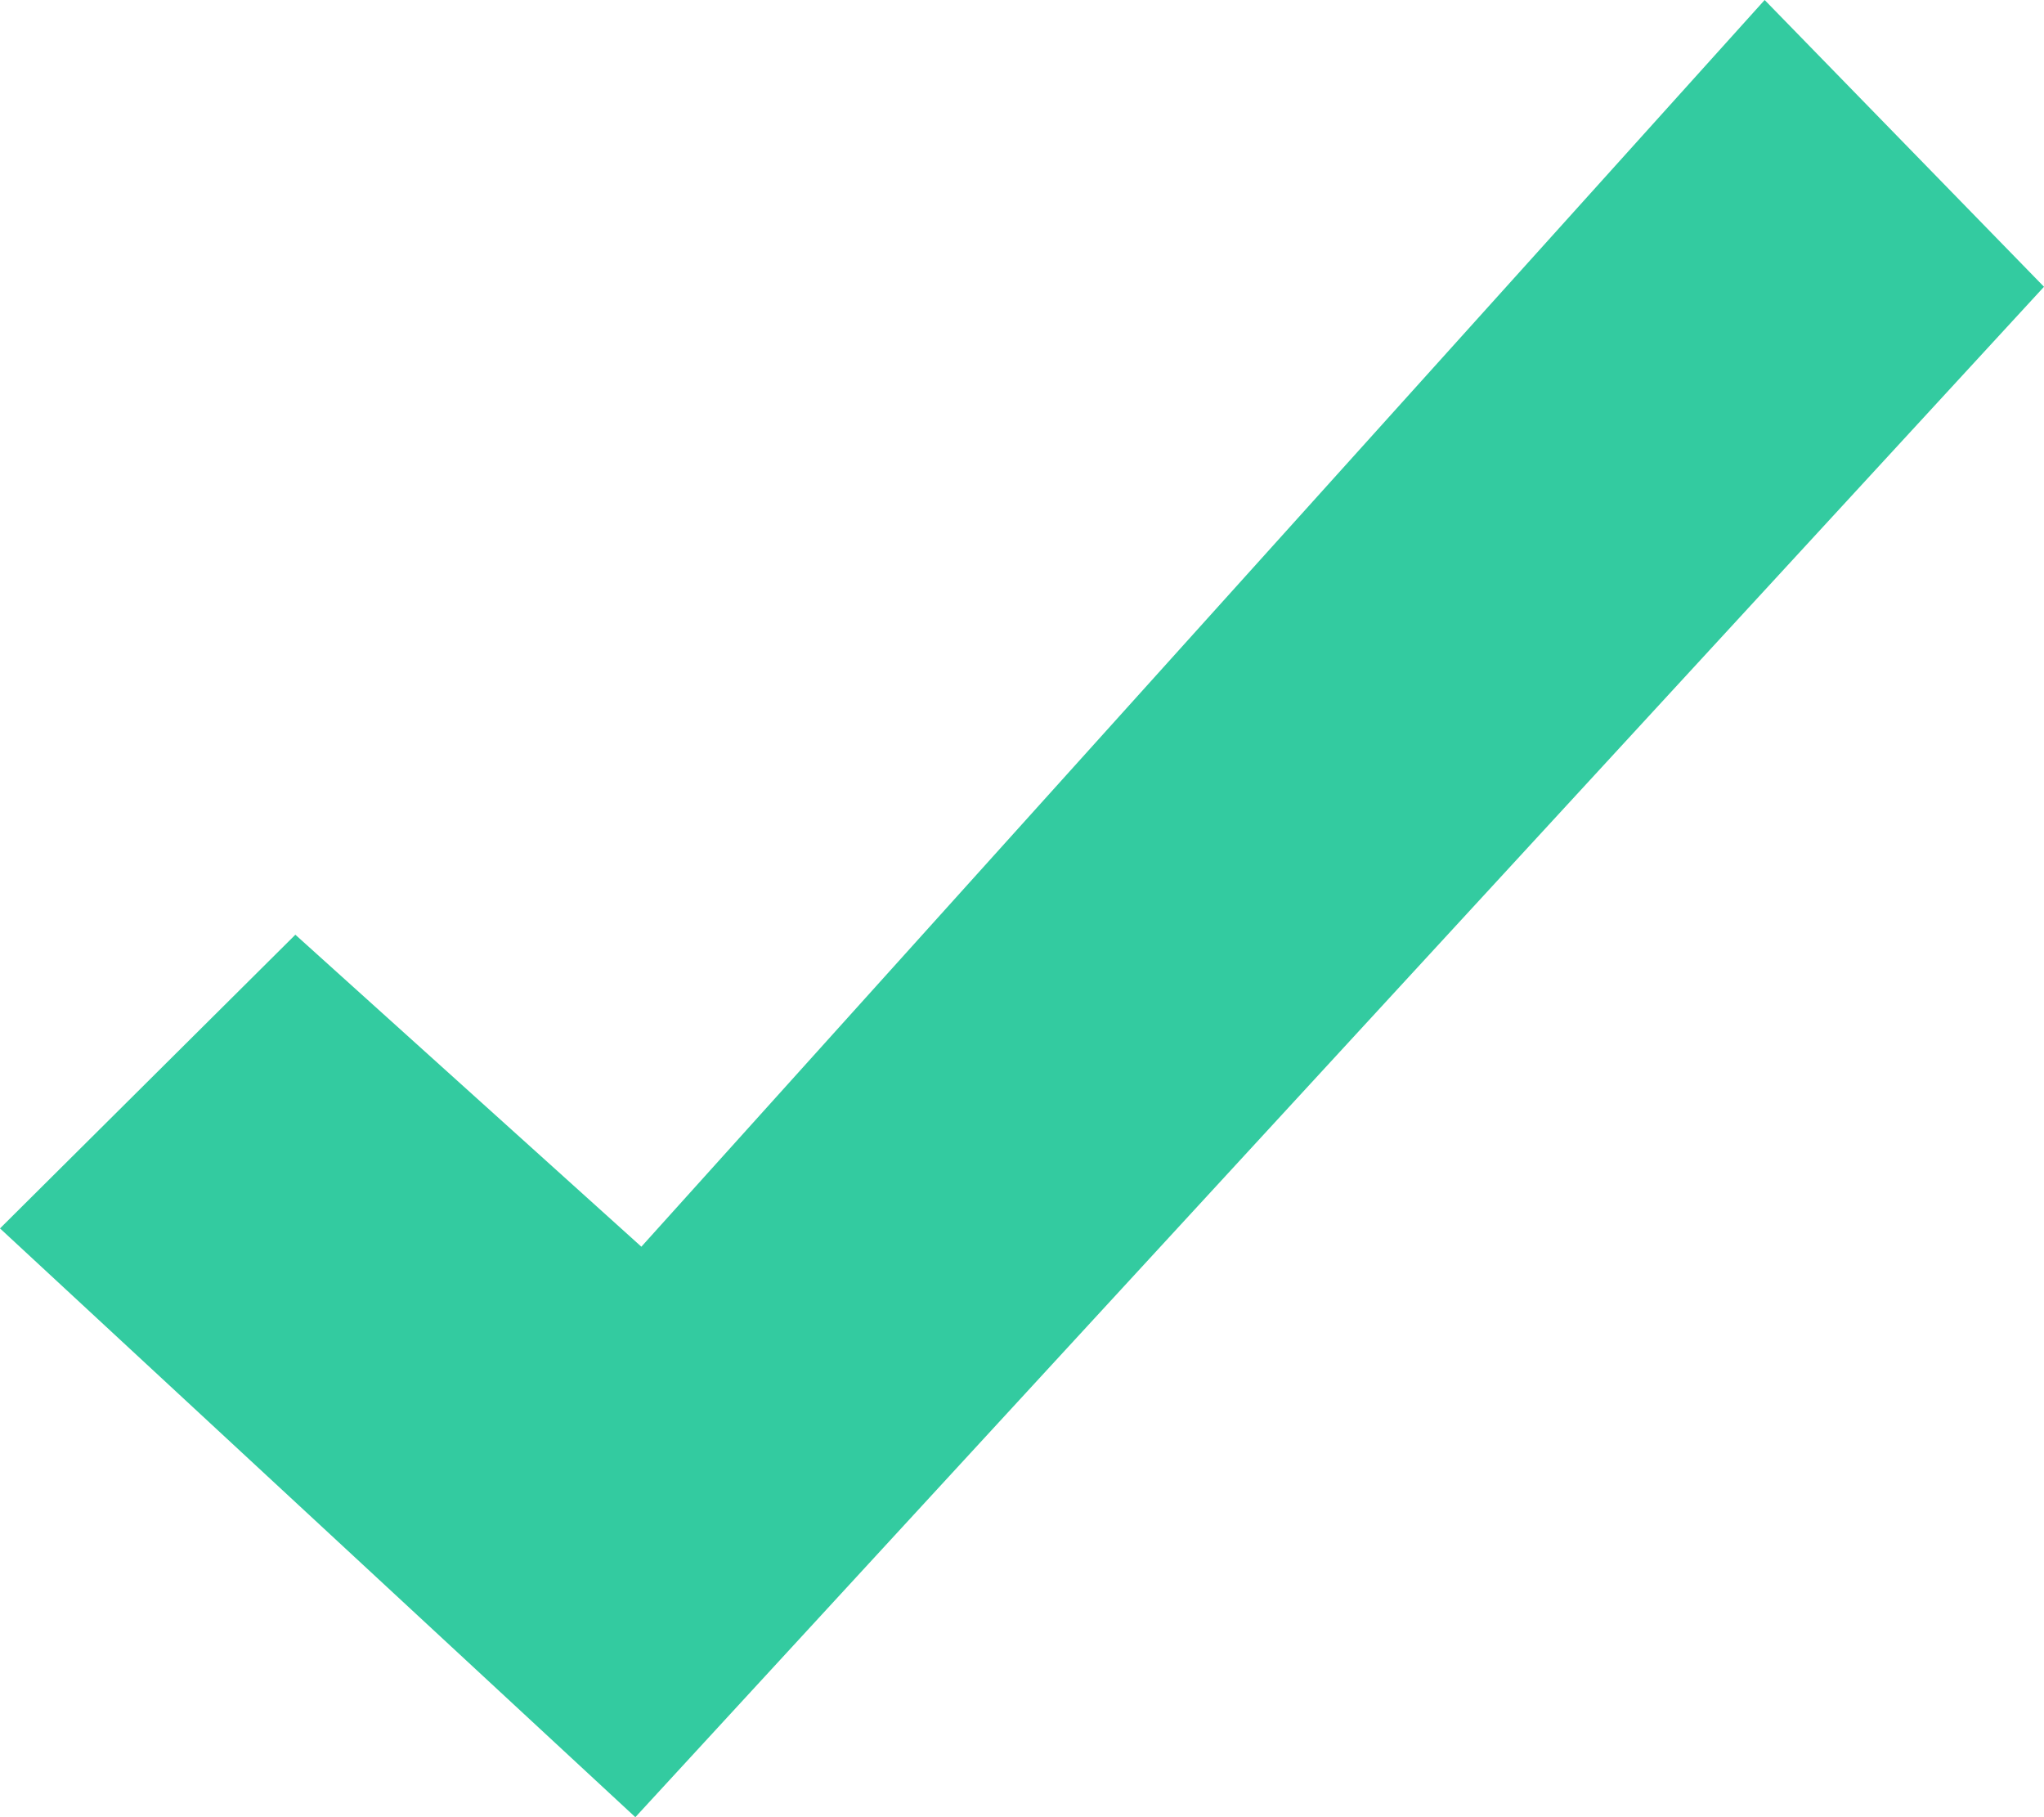 <svg width="18" height="16" viewBox="0 0 18 16" fill="none" xmlns="http://www.w3.org/2000/svg">
<path d="M18 2.525L15.54 0L5.648 10.977L2.601 8.23L0 10.816L5.595 16L18 2.525Z" fill="#33CBA0"/>
</svg>
